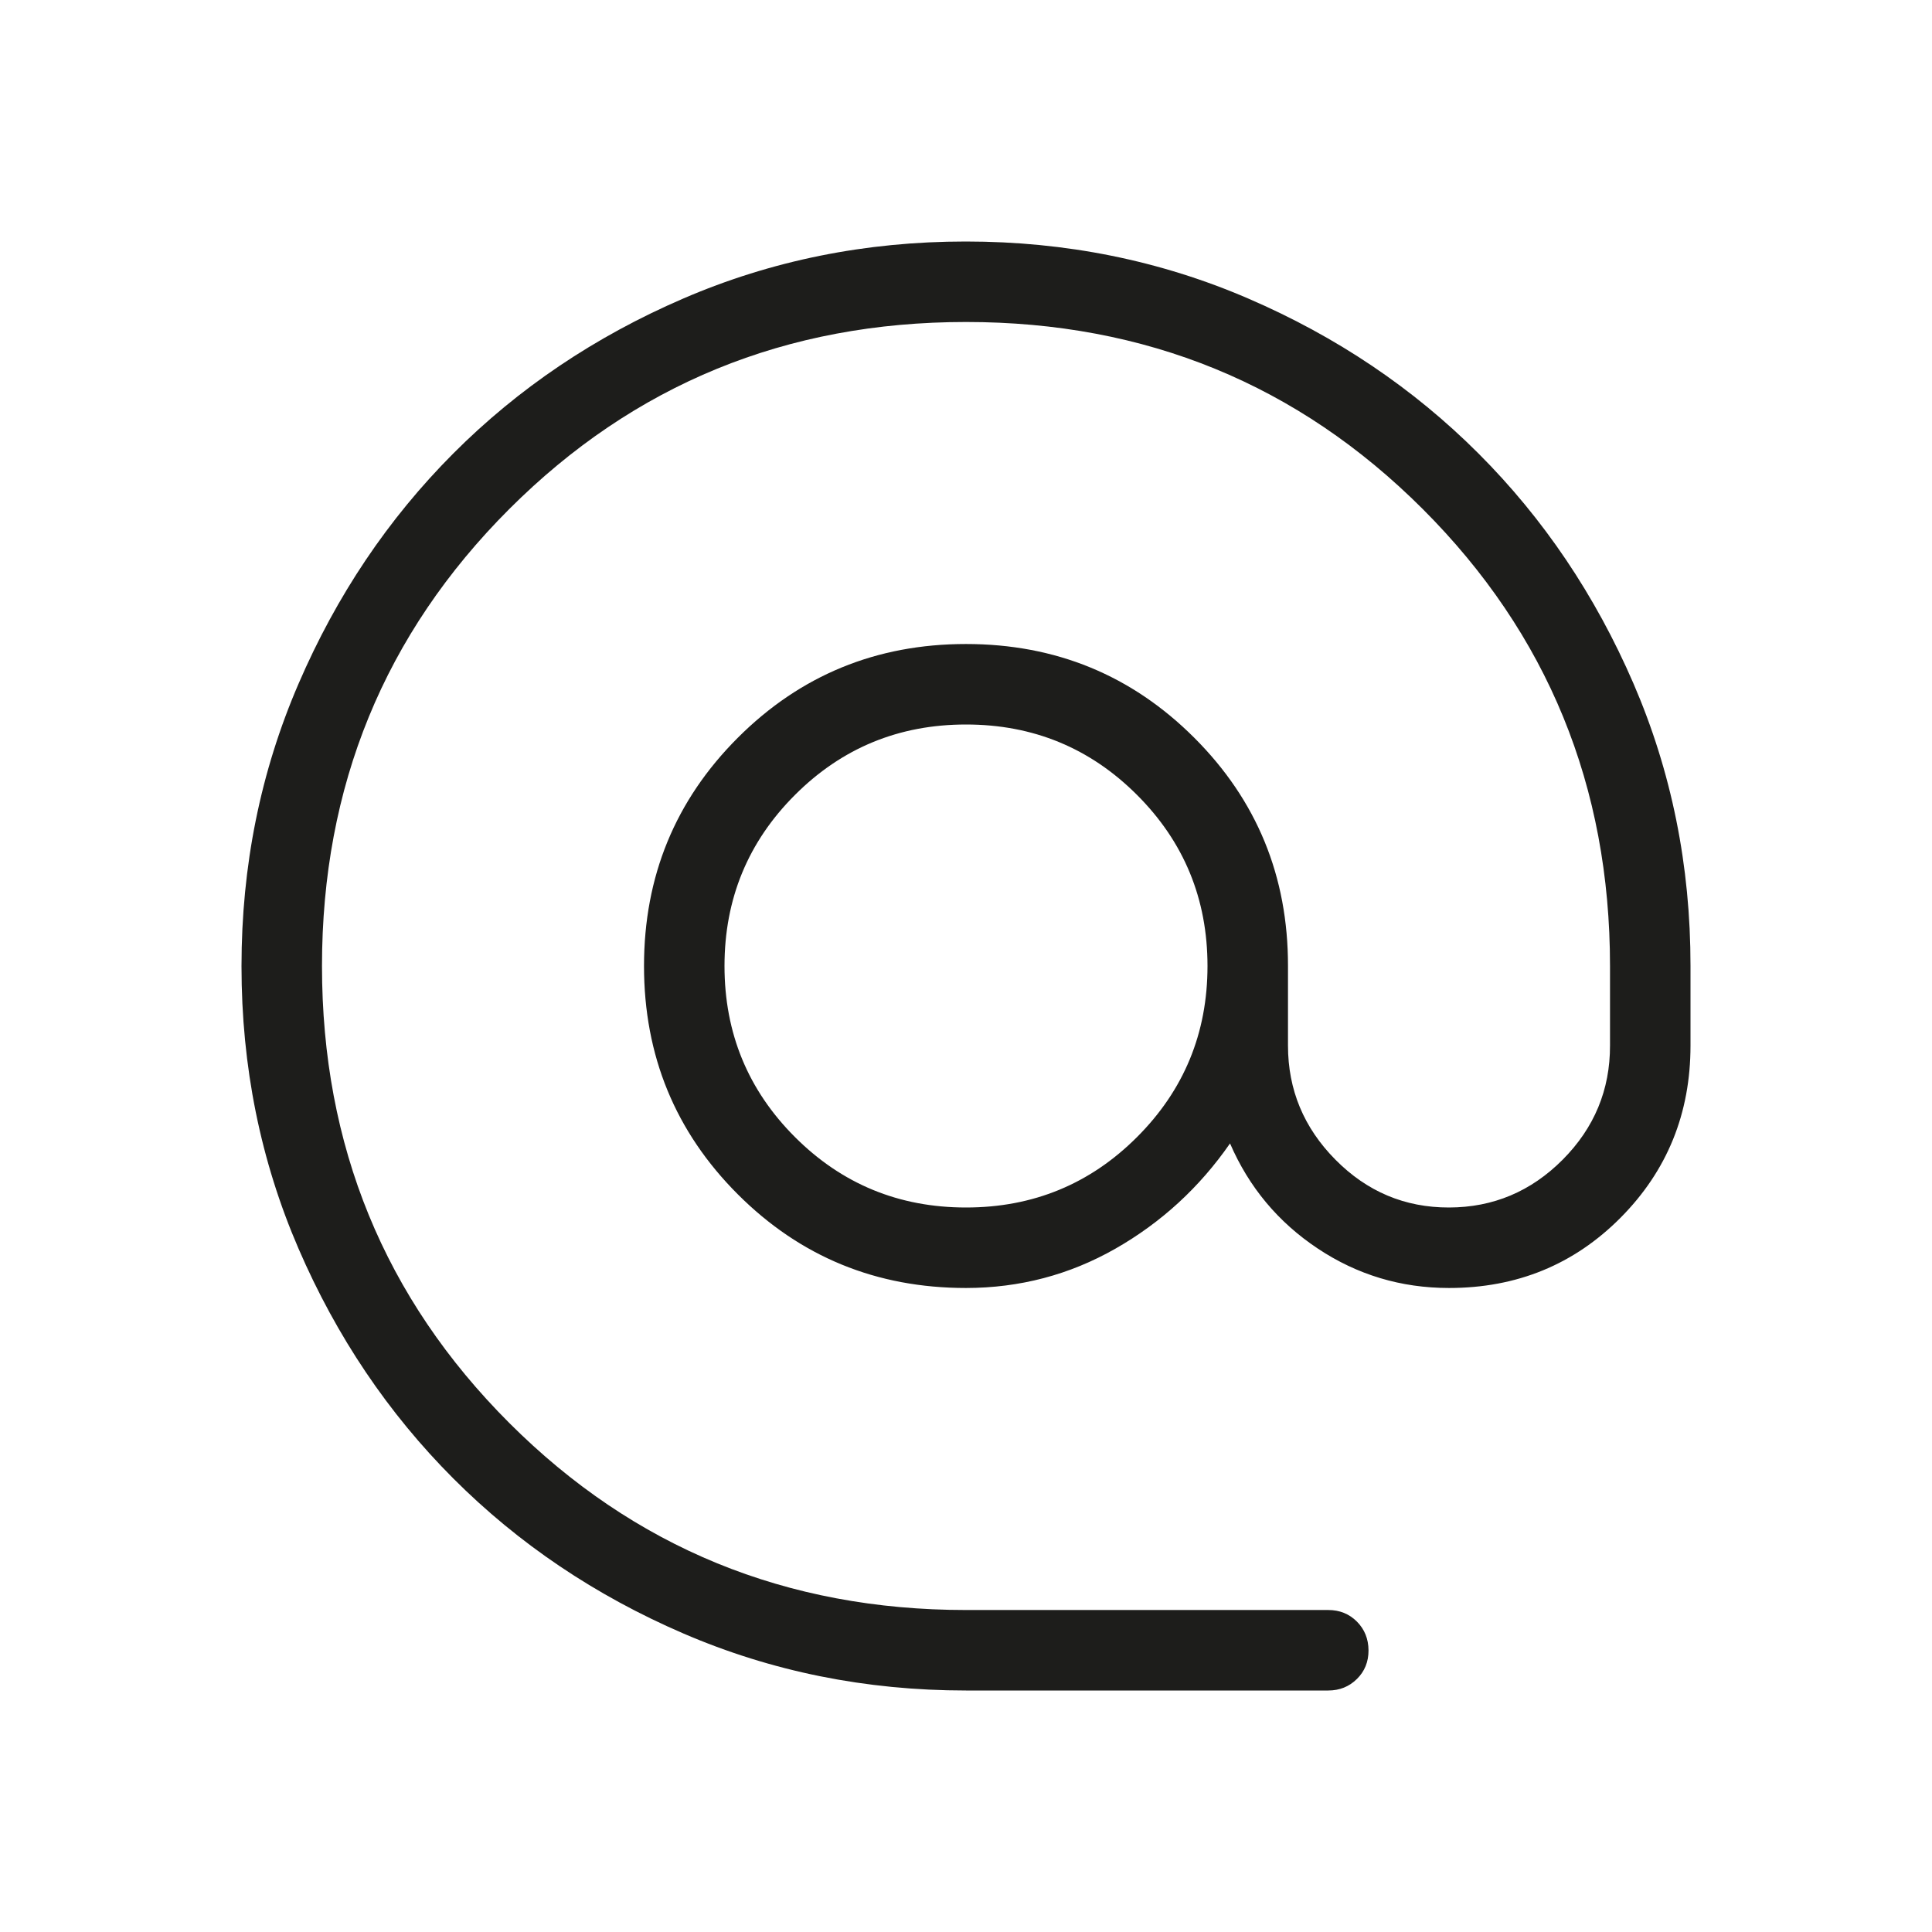 <svg width="56" height="56" viewBox="0 0 56 56" fill="none" xmlns="http://www.w3.org/2000/svg">
<path d="M28 49C25.094 49 22.364 48.449 19.81 47.348C17.256 46.247 15.034 44.75 13.144 42.859C11.254 40.967 9.757 38.746 8.654 36.195C7.551 33.644 7 30.914 7 28.007C7 25.1 7.551 22.37 8.654 19.817C9.756 17.261 11.25 15.038 13.137 13.146C15.024 11.254 17.246 9.757 19.803 8.654C22.36 7.551 25.09 7 27.993 7C30.896 7 33.626 7.551 36.183 8.654C38.74 9.757 40.964 11.254 42.854 13.144C44.744 15.034 46.241 17.256 47.346 19.81C48.45 22.364 49.002 25.094 49 28V30.308C49 32.272 48.325 33.934 46.975 35.294C45.624 36.654 43.966 37.333 42 37.333C40.609 37.333 39.342 36.952 38.197 36.19C37.05 35.428 36.202 34.412 35.653 33.143C34.767 34.42 33.658 35.437 32.328 36.195C30.998 36.952 29.556 37.332 28 37.333C25.401 37.333 23.196 36.428 21.385 34.617C19.573 32.804 18.667 30.598 18.667 28C18.667 25.402 19.573 23.197 21.385 21.385C23.197 19.573 25.402 18.667 28 18.667C30.598 18.667 32.804 19.573 34.617 21.385C36.431 23.197 37.336 25.402 37.333 28V30.308C37.333 31.586 37.791 32.688 38.708 33.614C39.624 34.54 40.721 35.002 42 35C43.279 34.998 44.377 34.536 45.295 33.614C46.212 32.692 46.67 31.589 46.667 30.305V28C46.667 22.789 44.858 18.375 41.242 14.758C37.625 11.142 33.211 9.333 28 9.333C22.789 9.333 18.375 11.142 14.758 14.758C11.142 18.375 9.333 22.789 9.333 28C9.333 33.211 11.142 37.625 14.758 41.242C18.375 44.858 22.789 46.667 28 46.667H38.5C38.831 46.667 39.108 46.779 39.331 47.003C39.553 47.227 39.665 47.504 39.667 47.836C39.668 48.167 39.556 48.444 39.331 48.666C39.105 48.889 38.828 49 38.5 49H28ZM28 35C29.944 35 31.597 34.319 32.958 32.958C34.319 31.597 35 29.944 35 28C35 26.056 34.319 24.403 32.958 23.042C31.597 21.681 29.944 21 28 21C26.056 21 24.403 21.681 23.042 23.042C21.681 24.403 21 26.056 21 28C21 29.944 21.681 31.597 23.042 32.958C24.403 34.319 26.056 35 28 35Z" fill="#1D1D1B"/>
</svg>
